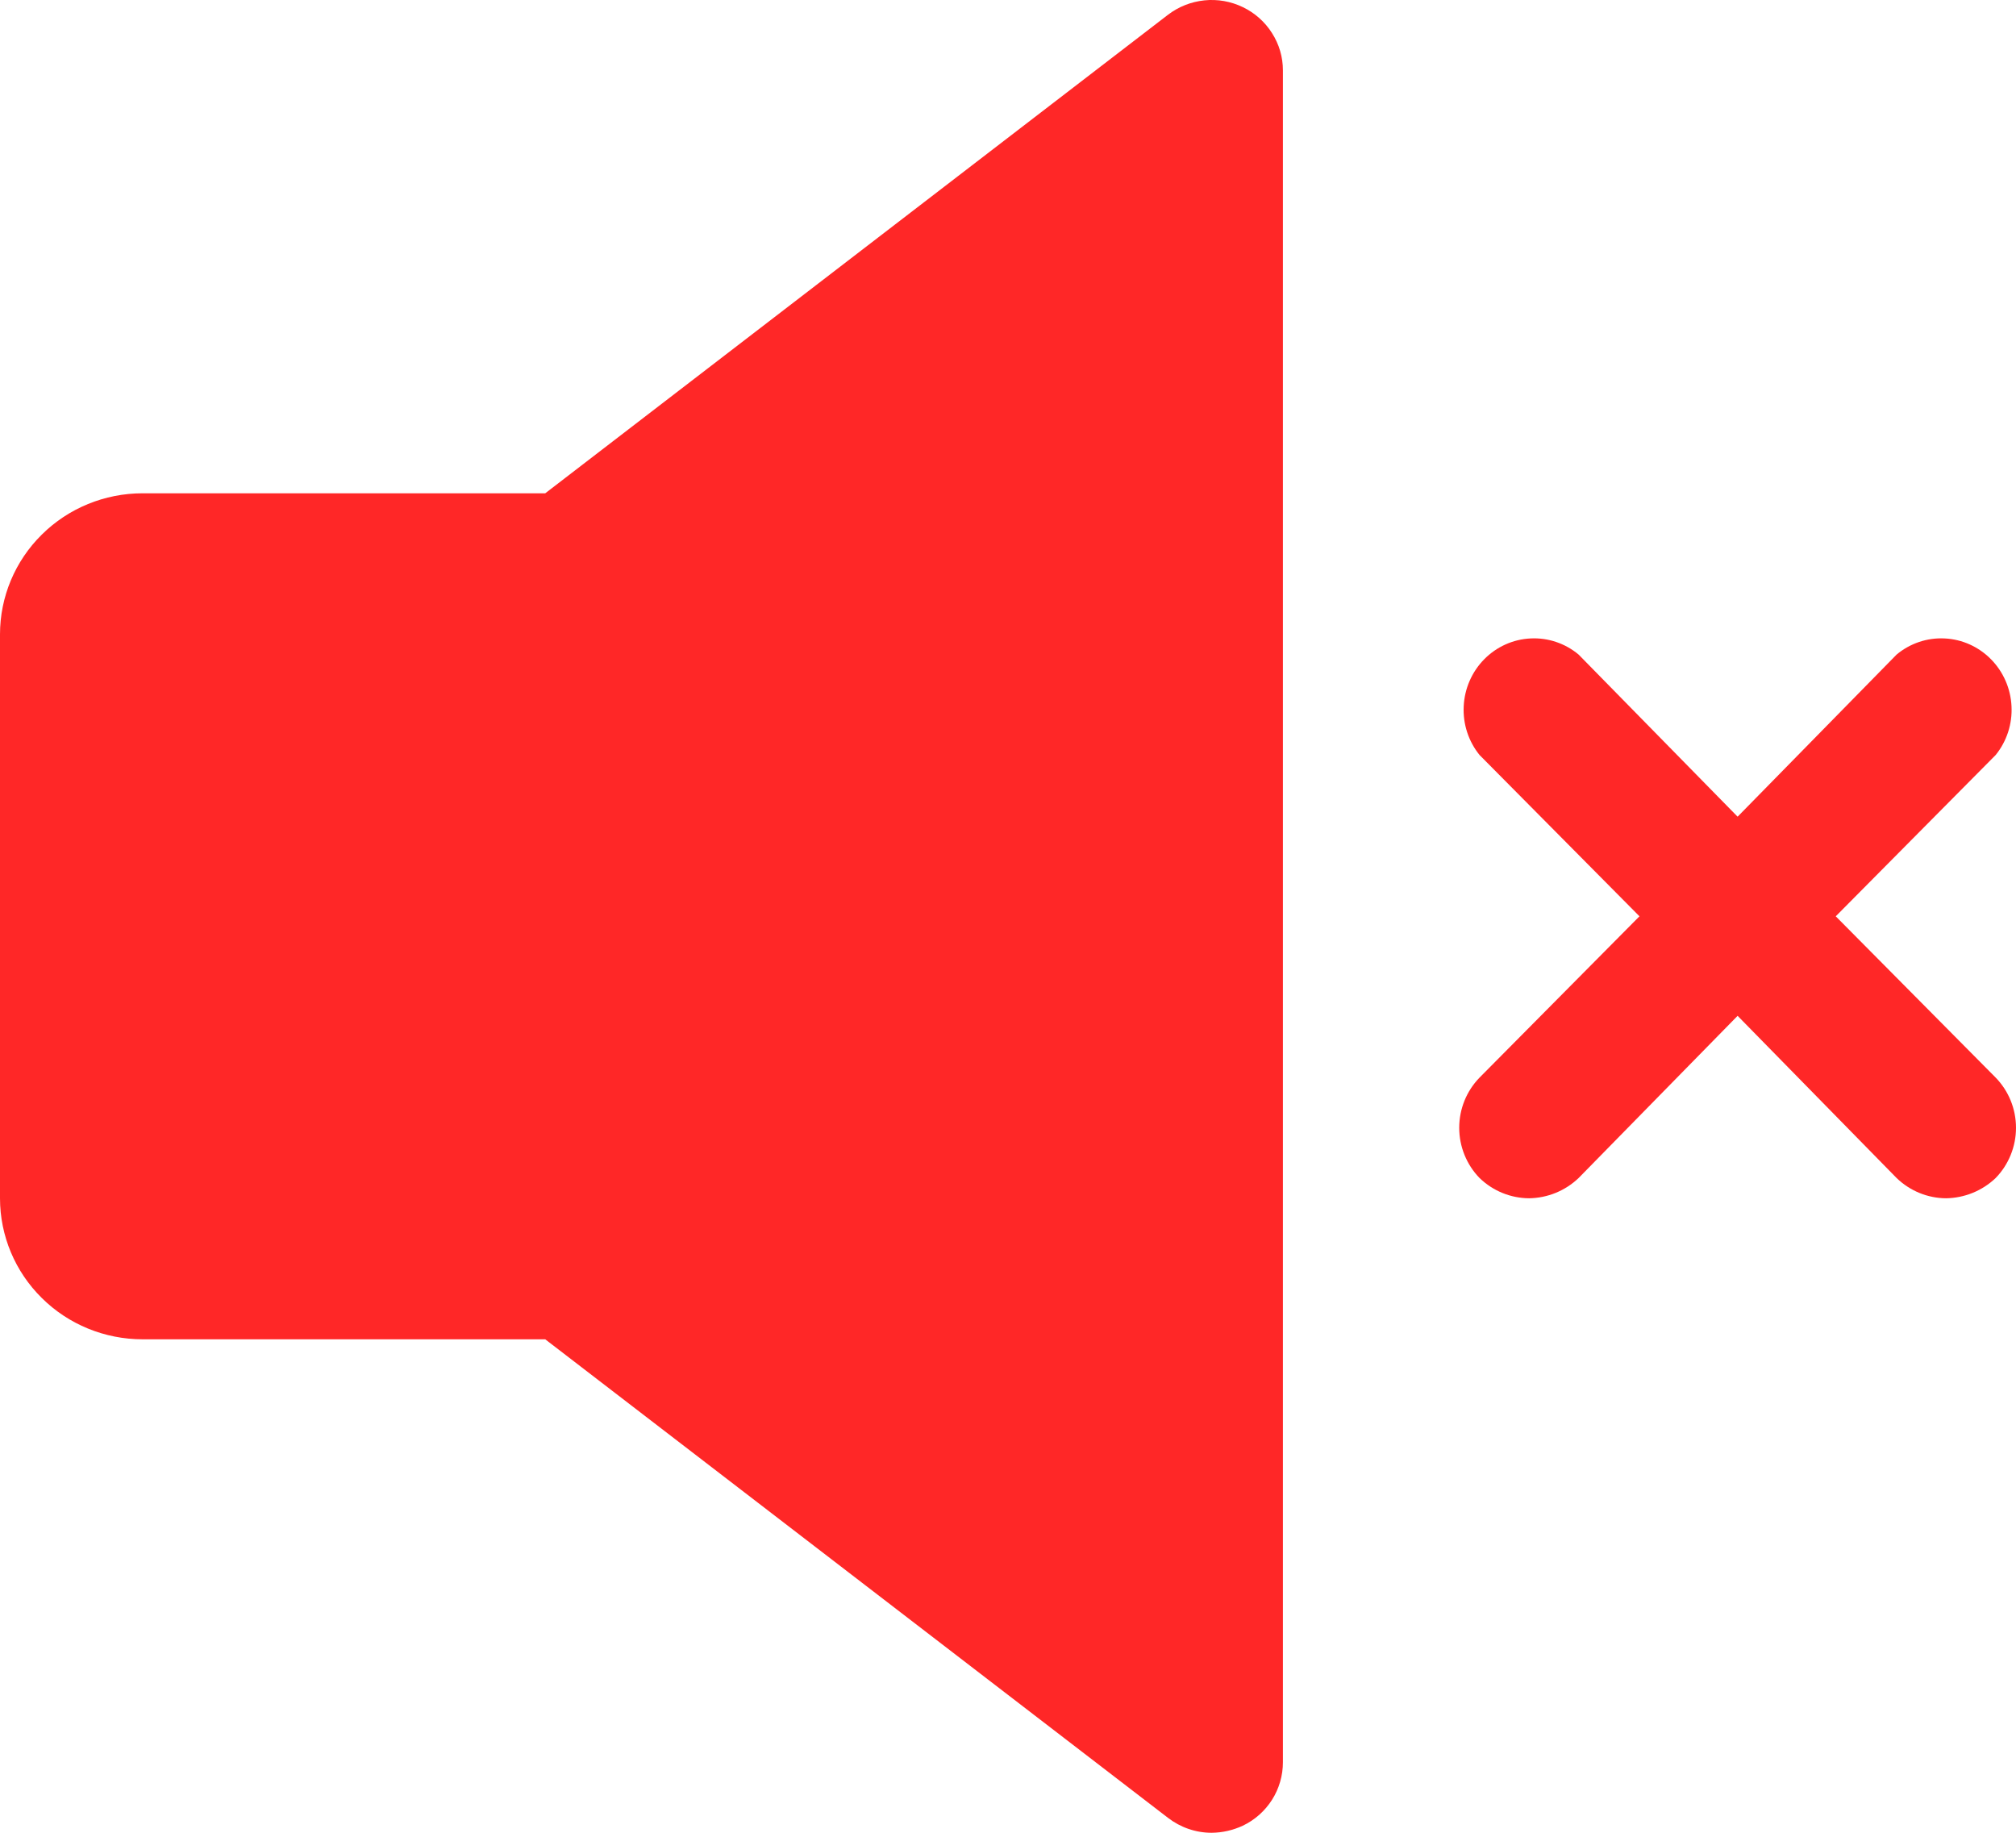 <svg width="22" height="20" viewBox="0 0 22 20" fill="none" xmlns="http://www.w3.org/2000/svg">
<path fill-rule="evenodd" clip-rule="evenodd" d="M14 19.231V0.767C14 0.623 13.959 0.483 13.881 0.361C13.804 0.239 13.694 0.141 13.563 0.078C13.433 0.015 13.287 -0.011 13.143 0.004C12.998 0.019 12.861 0.073 12.746 0.161L5.95 5.383H1.556C1.143 5.383 0.747 5.545 0.456 5.834C0.164 6.122 0 6.514 0 6.922V13.076C0 13.484 0.164 13.876 0.456 14.164C0.747 14.453 1.143 14.615 1.556 14.615H5.95L12.746 19.837C12.882 19.942 13.049 20 13.222 20C13.34 19.999 13.456 19.972 13.562 19.923C13.694 19.86 13.804 19.762 13.882 19.639C13.959 19.517 14 19.375 14 19.231ZM20.033 9.999L21.778 8.239C21.899 8.09 21.961 7.9 21.951 7.707C21.942 7.514 21.862 7.331 21.727 7.194C21.592 7.057 21.412 6.976 21.222 6.967C21.032 6.957 20.844 7.02 20.697 7.143L18.962 8.912L17.227 7.143C17.08 7.02 16.892 6.957 16.702 6.967C16.512 6.976 16.332 7.057 16.197 7.194C16.062 7.331 15.982 7.514 15.973 7.707C15.963 7.9 16.025 8.09 16.146 8.239L17.891 9.999L16.146 11.759C16.004 11.905 15.924 12.101 15.924 12.307C15.924 12.512 16.004 12.709 16.146 12.855C16.292 12.996 16.485 13.075 16.687 13.076C16.888 13.073 17.08 12.995 17.227 12.855L18.962 11.085L20.697 12.855C20.843 12.996 21.036 13.075 21.237 13.076C21.438 13.073 21.631 12.995 21.778 12.855C21.92 12.709 22 12.512 22 12.307C22 12.101 21.92 11.905 21.778 11.759L20.033 9.999Z" fill="#FF2727"/>
</svg>
